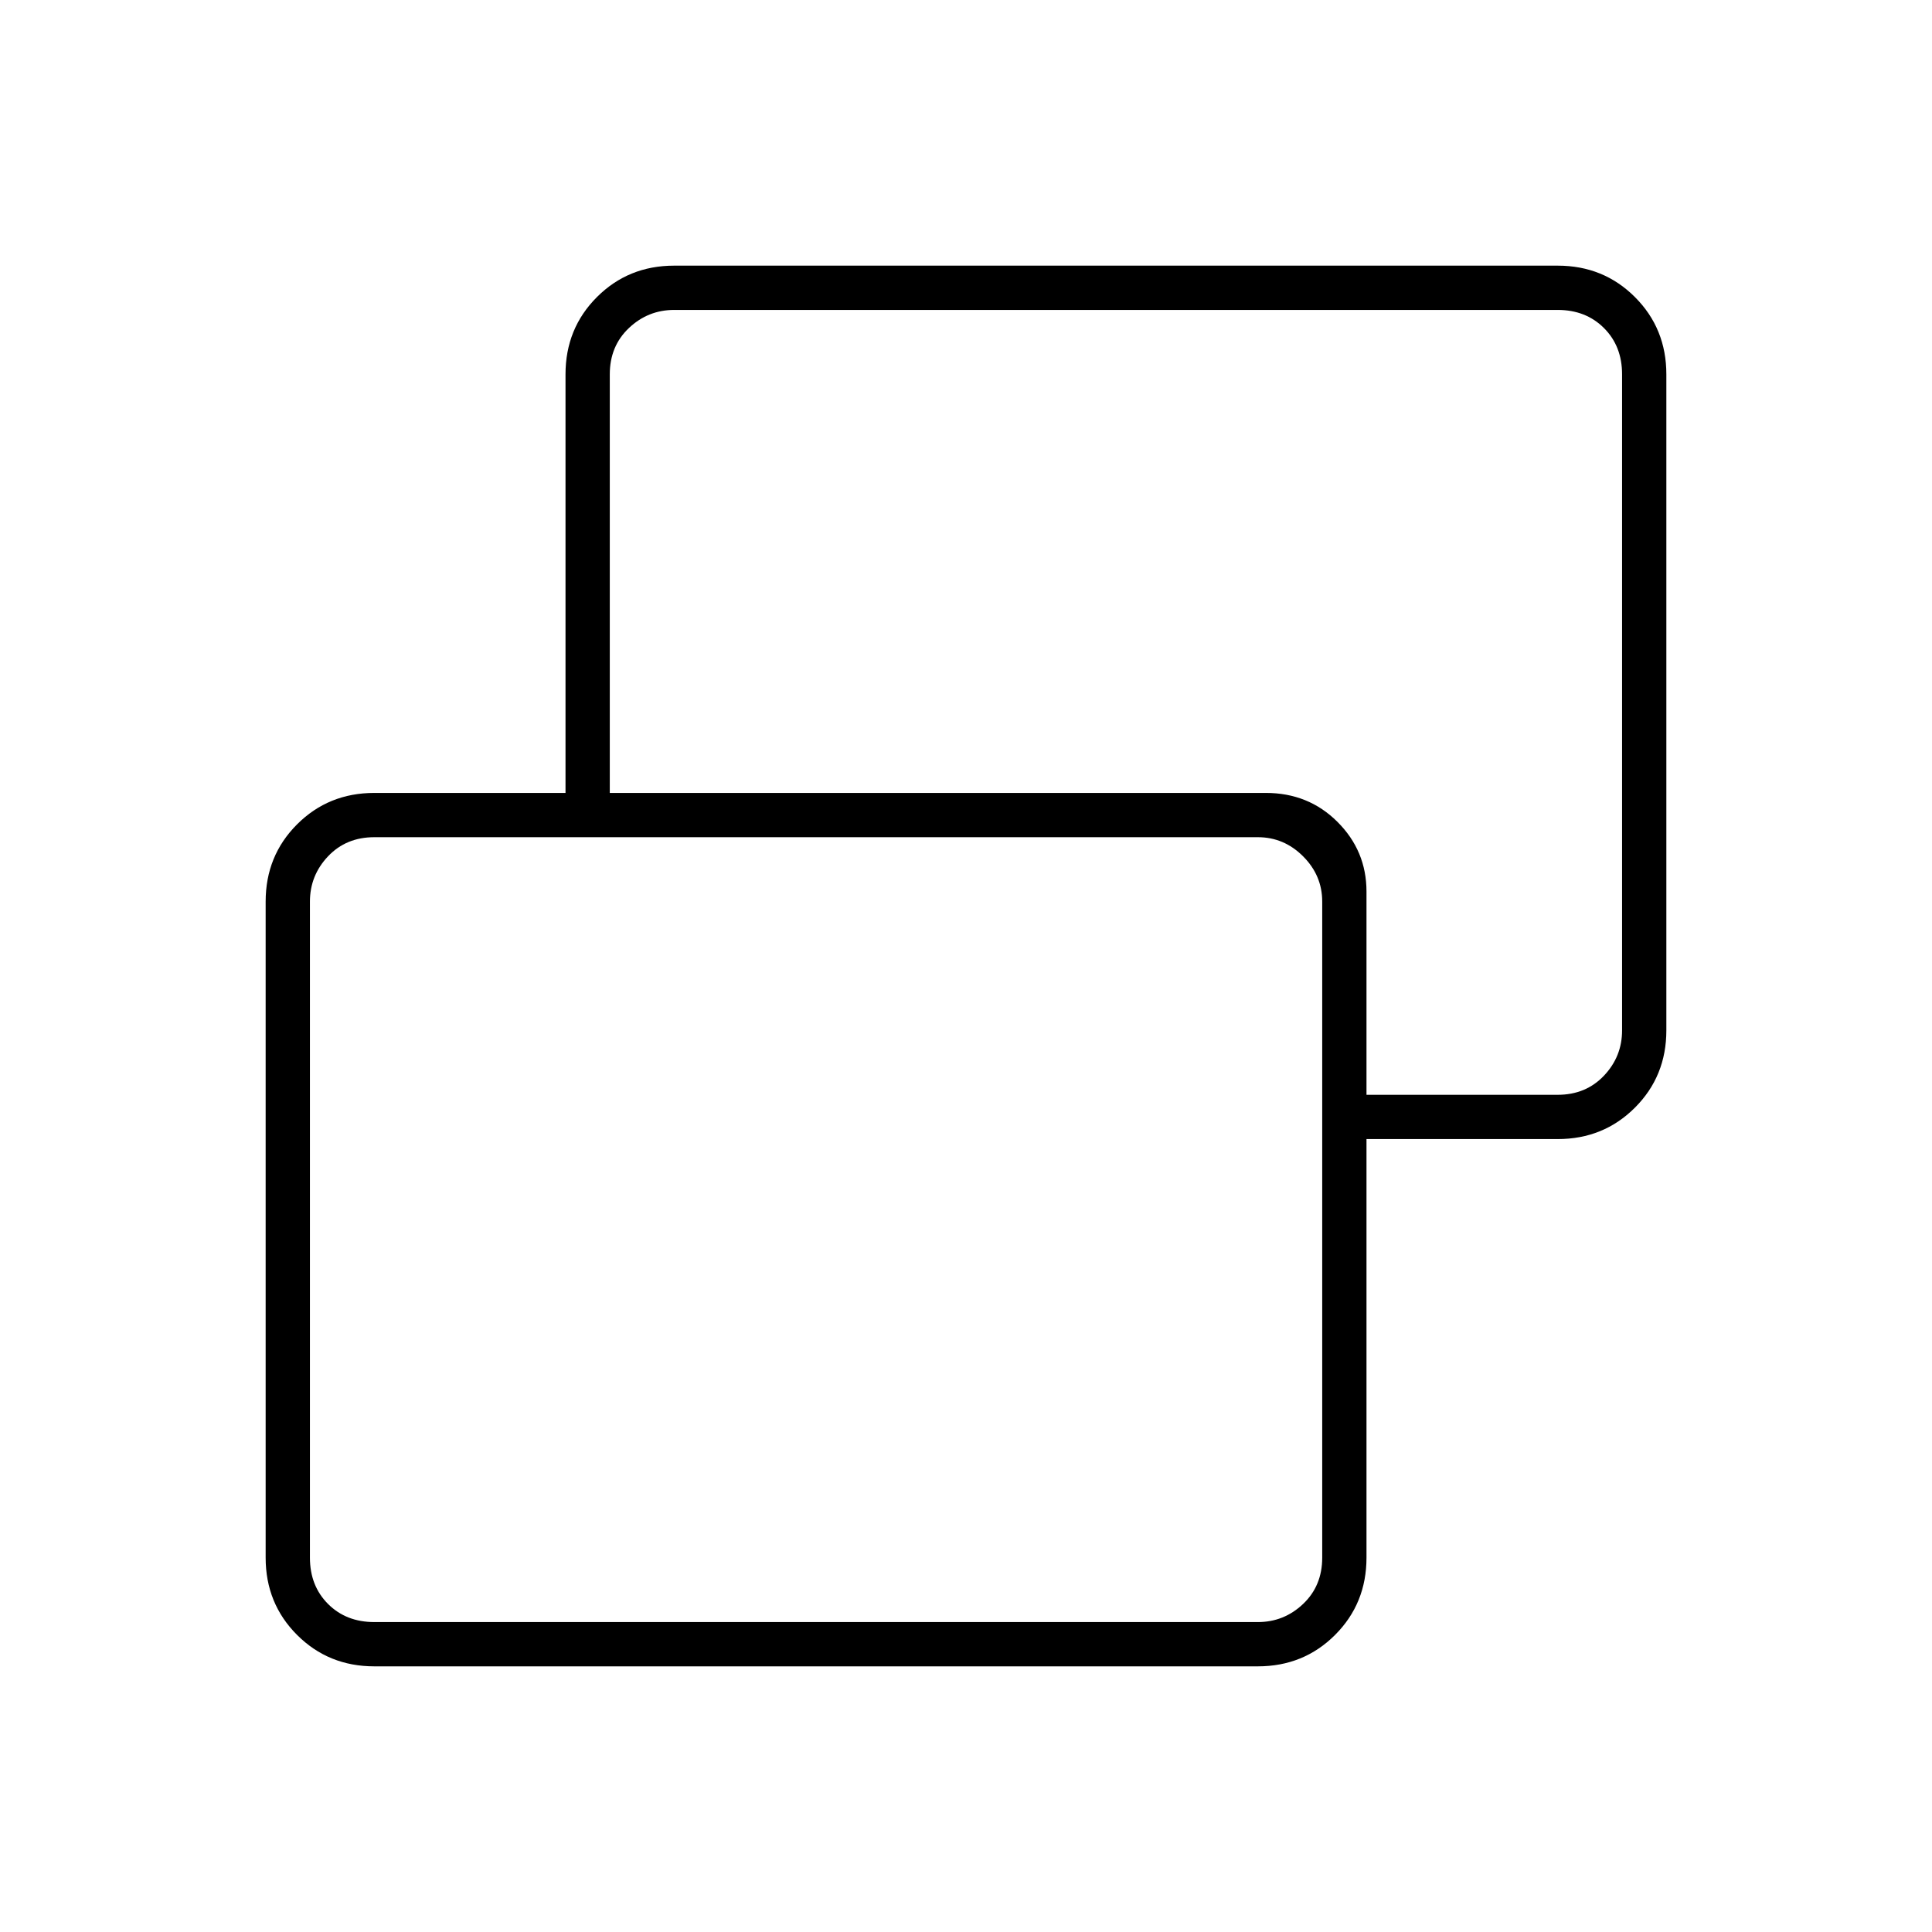 <svg xmlns="http://www.w3.org/2000/svg" width="48" height="48" viewBox="0 -960 960 960"><path d="M625-154q13 0 22.5-9t9.5-23v-326q0-13-9.5-22.5T625-544H186q-14 0-23 9.5t-9 22.5v326q0 14 9 23t23 9h439Zm54-240v-22h95q14 0 23-9.5t9-22.5v-326q0-14-9-23t-23-9H335q-13 0-22.5 9t-9.5 23v208h-22v-208q0-22.775 15.612-38.388Q312.225-828 335-828h439q22.775 0 38.388 15.612Q828-796.775 828-774v326q0 22.775-15.612 38.388Q796.775-394 774-394h-95ZM186-132q-22.775 0-38.387-15.613Q132-163.225 132-186v-326q0-22.775 15.613-38.388Q163.225-566 186-566h443q21.175 0 35.588 14.394Q679-537.212 679-517v331q0 22.775-15.612 38.387Q647.775-132 625-132H186Zm369-571ZM405-349Z"/></svg>